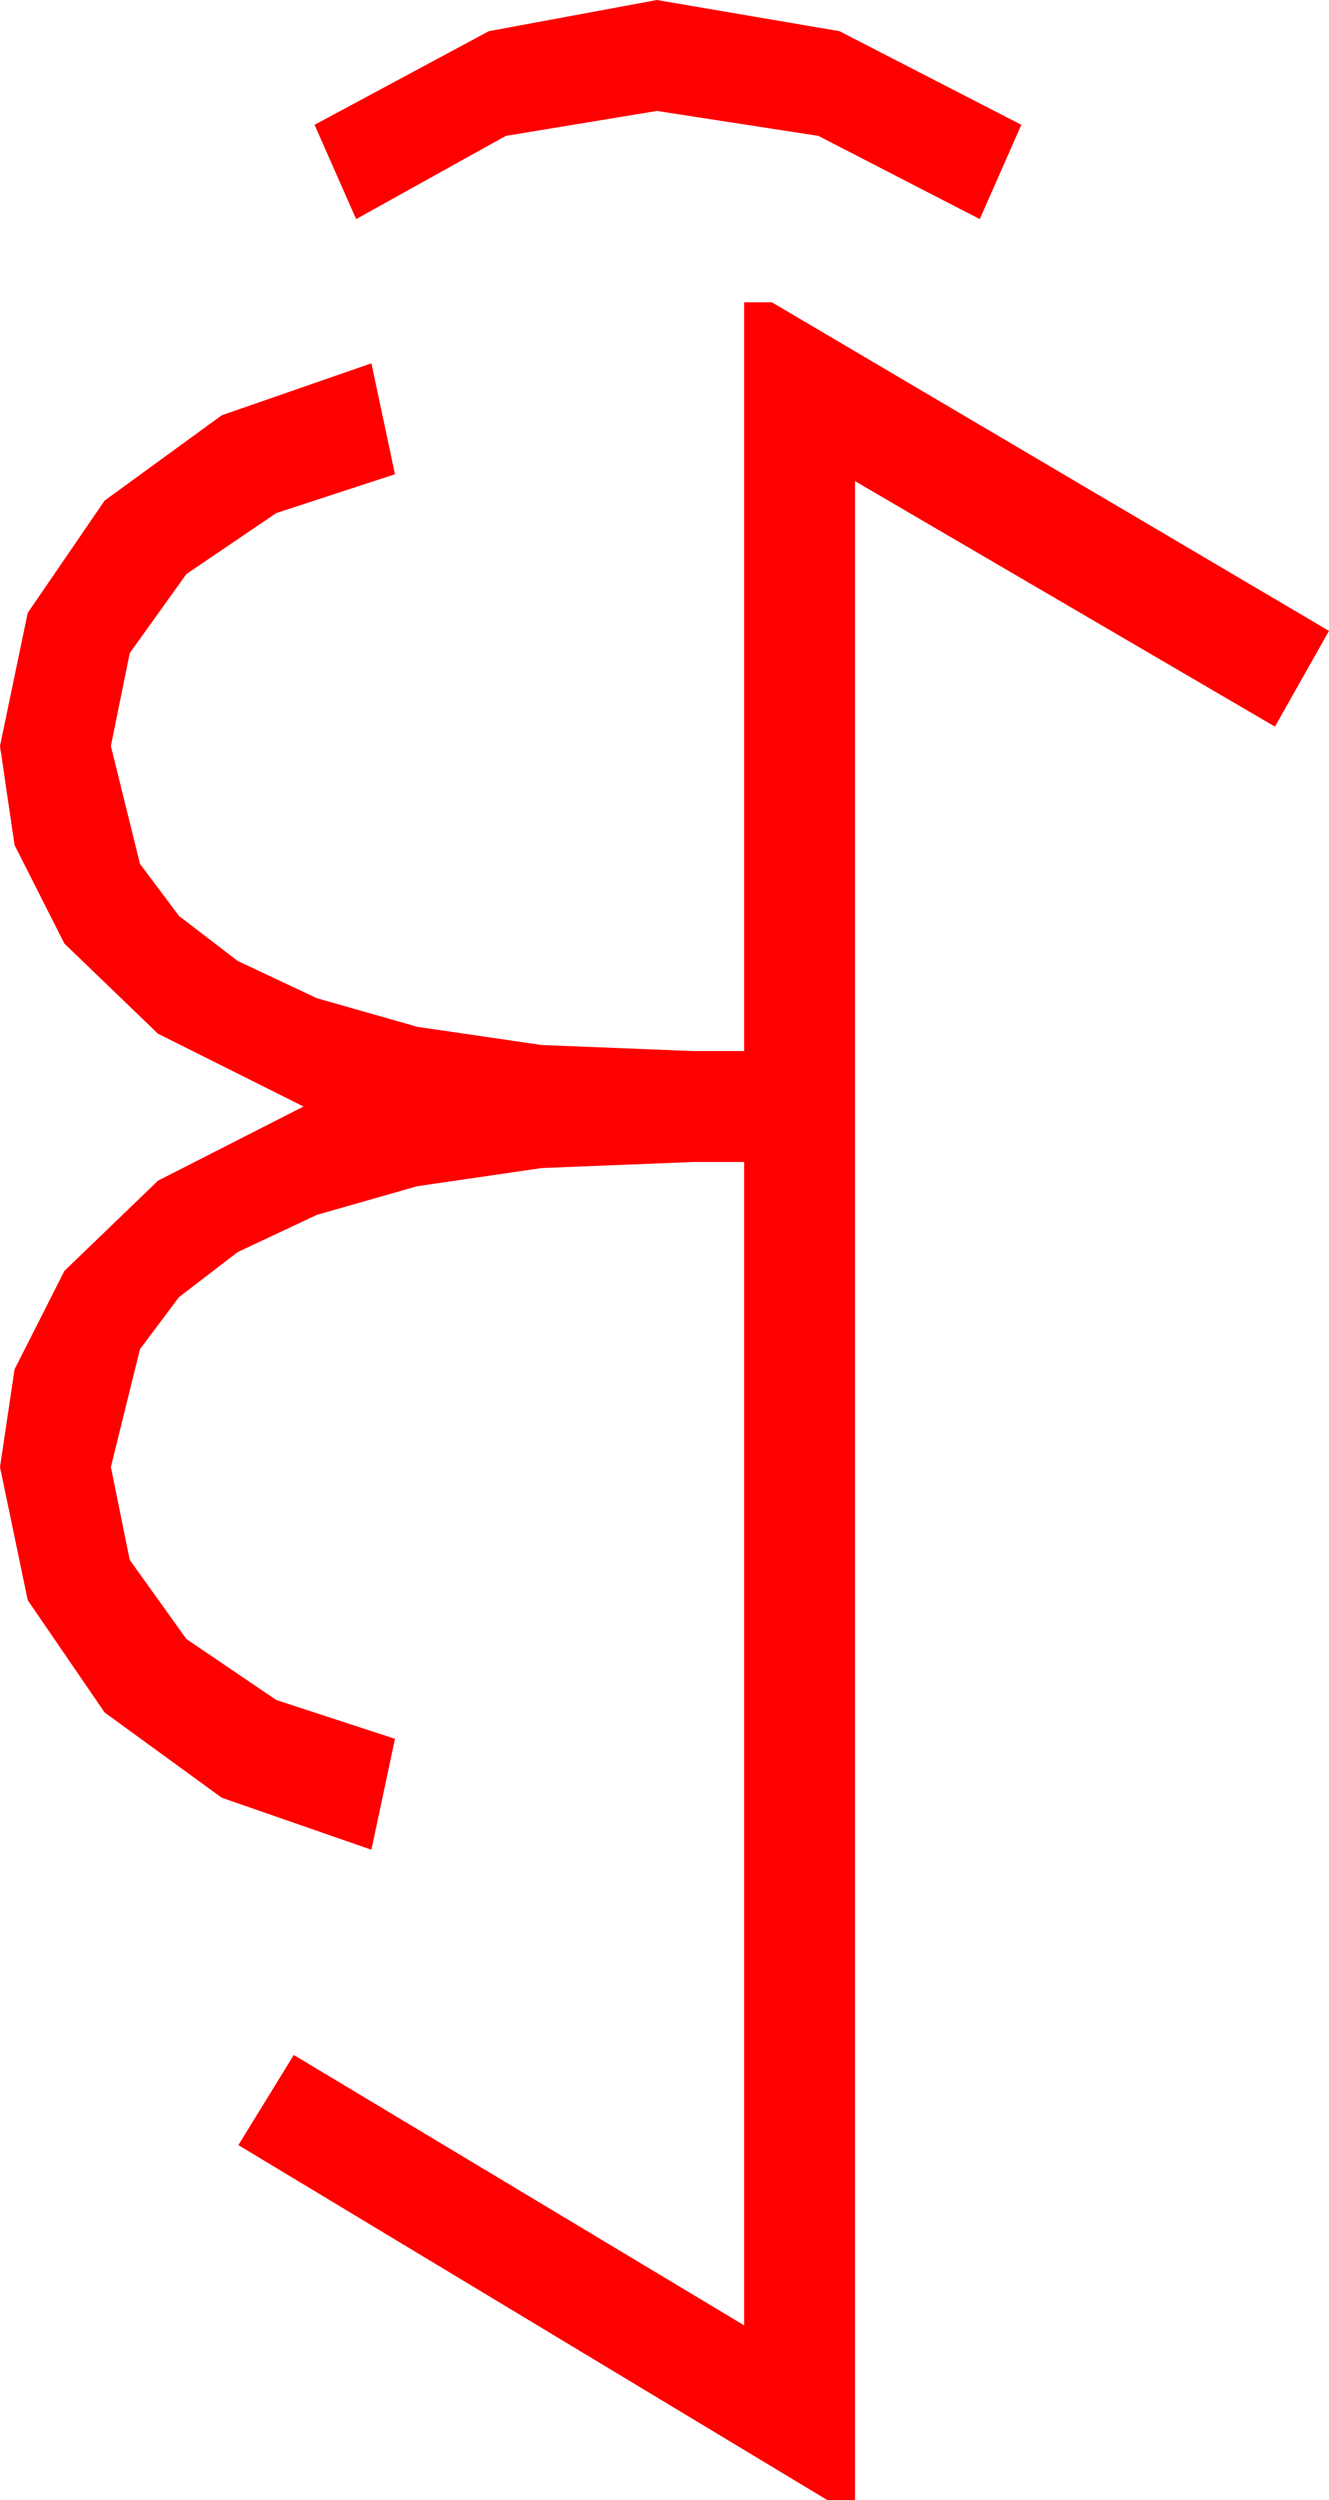 <?xml version="1.0" encoding="utf-8"?>
<!DOCTYPE svg PUBLIC "-//W3C//DTD SVG 1.1//EN" "http://www.w3.org/Graphics/SVG/1.1/DTD/svg11.dtd">
<svg width="28.096" height="52.822" xmlns="http://www.w3.org/2000/svg" xmlns:xlink="http://www.w3.org/1999/xlink" xmlns:xml="http://www.w3.org/XML/1998/namespace" version="1.1">
  <g>
    <g>
      <path style="fill:#FF0000;fill-opacity:1" d="M15.732,6.387L16.318,6.387 28.096,13.33 26.953,15.352 18.076,10.166 18.076,52.822 17.49,52.822 5.039,45.322 6.211,43.418 15.732,49.131 15.732,24.551 14.648,24.551 11.448,24.679 8.818,25.063 6.698,25.668 5.024,26.455 3.783,27.407 2.959,28.506 2.344,30.996 2.743,32.959 3.94,34.629 5.841,35.918 8.35,36.738 7.852,39.082 4.688,37.983 2.212,36.182 0.586,33.809 0,30.996 0.308,28.931 1.362,26.851 3.34,24.946 6.416,23.379 3.34,21.841 1.362,19.937 0.308,17.856 0,15.762 0.586,12.949 2.212,10.576 4.688,8.774 7.852,7.676 8.35,10.02 5.841,10.84 3.94,12.129 2.743,13.799 2.344,15.762 2.959,18.252 3.783,19.351 5.024,20.303 6.698,21.09 8.818,21.694 11.448,22.079 14.648,22.207 15.732,22.207 15.732,6.387z M13.887,0L17.747,0.659 21.592,2.637 20.713,4.629 17.3,2.871 13.887,2.344 10.693,2.871 7.529,4.629 6.65,2.637 10.334,0.659 13.887,0z" />
    </g>
  </g>
</svg>